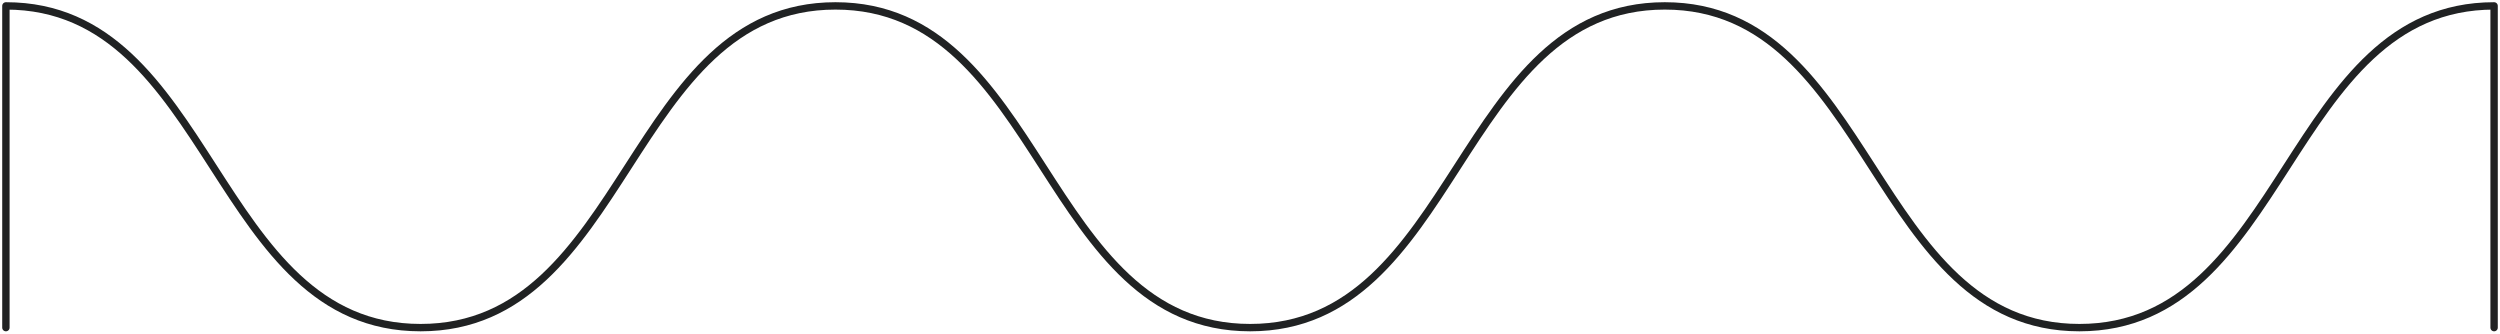 <svg width="847" height="113" viewBox="0 0 847 113" fill="none" xmlns="http://www.w3.org/2000/svg">
<path d="M845 111L845 2C774.767 2 774.754 111 704.507 111C634.26 111 634.274 2 564.028 2C493.781 2 493.781 111 423.549 111C353.316 111 353.302 2 283.056 2C212.809 2 212.809 111 142.493 111C72.177 111 72.246 2 2 2L2 111" stroke="#202223" stroke-width="2.5" stroke-linecap="round" stroke-linejoin="round"/>
</svg>
